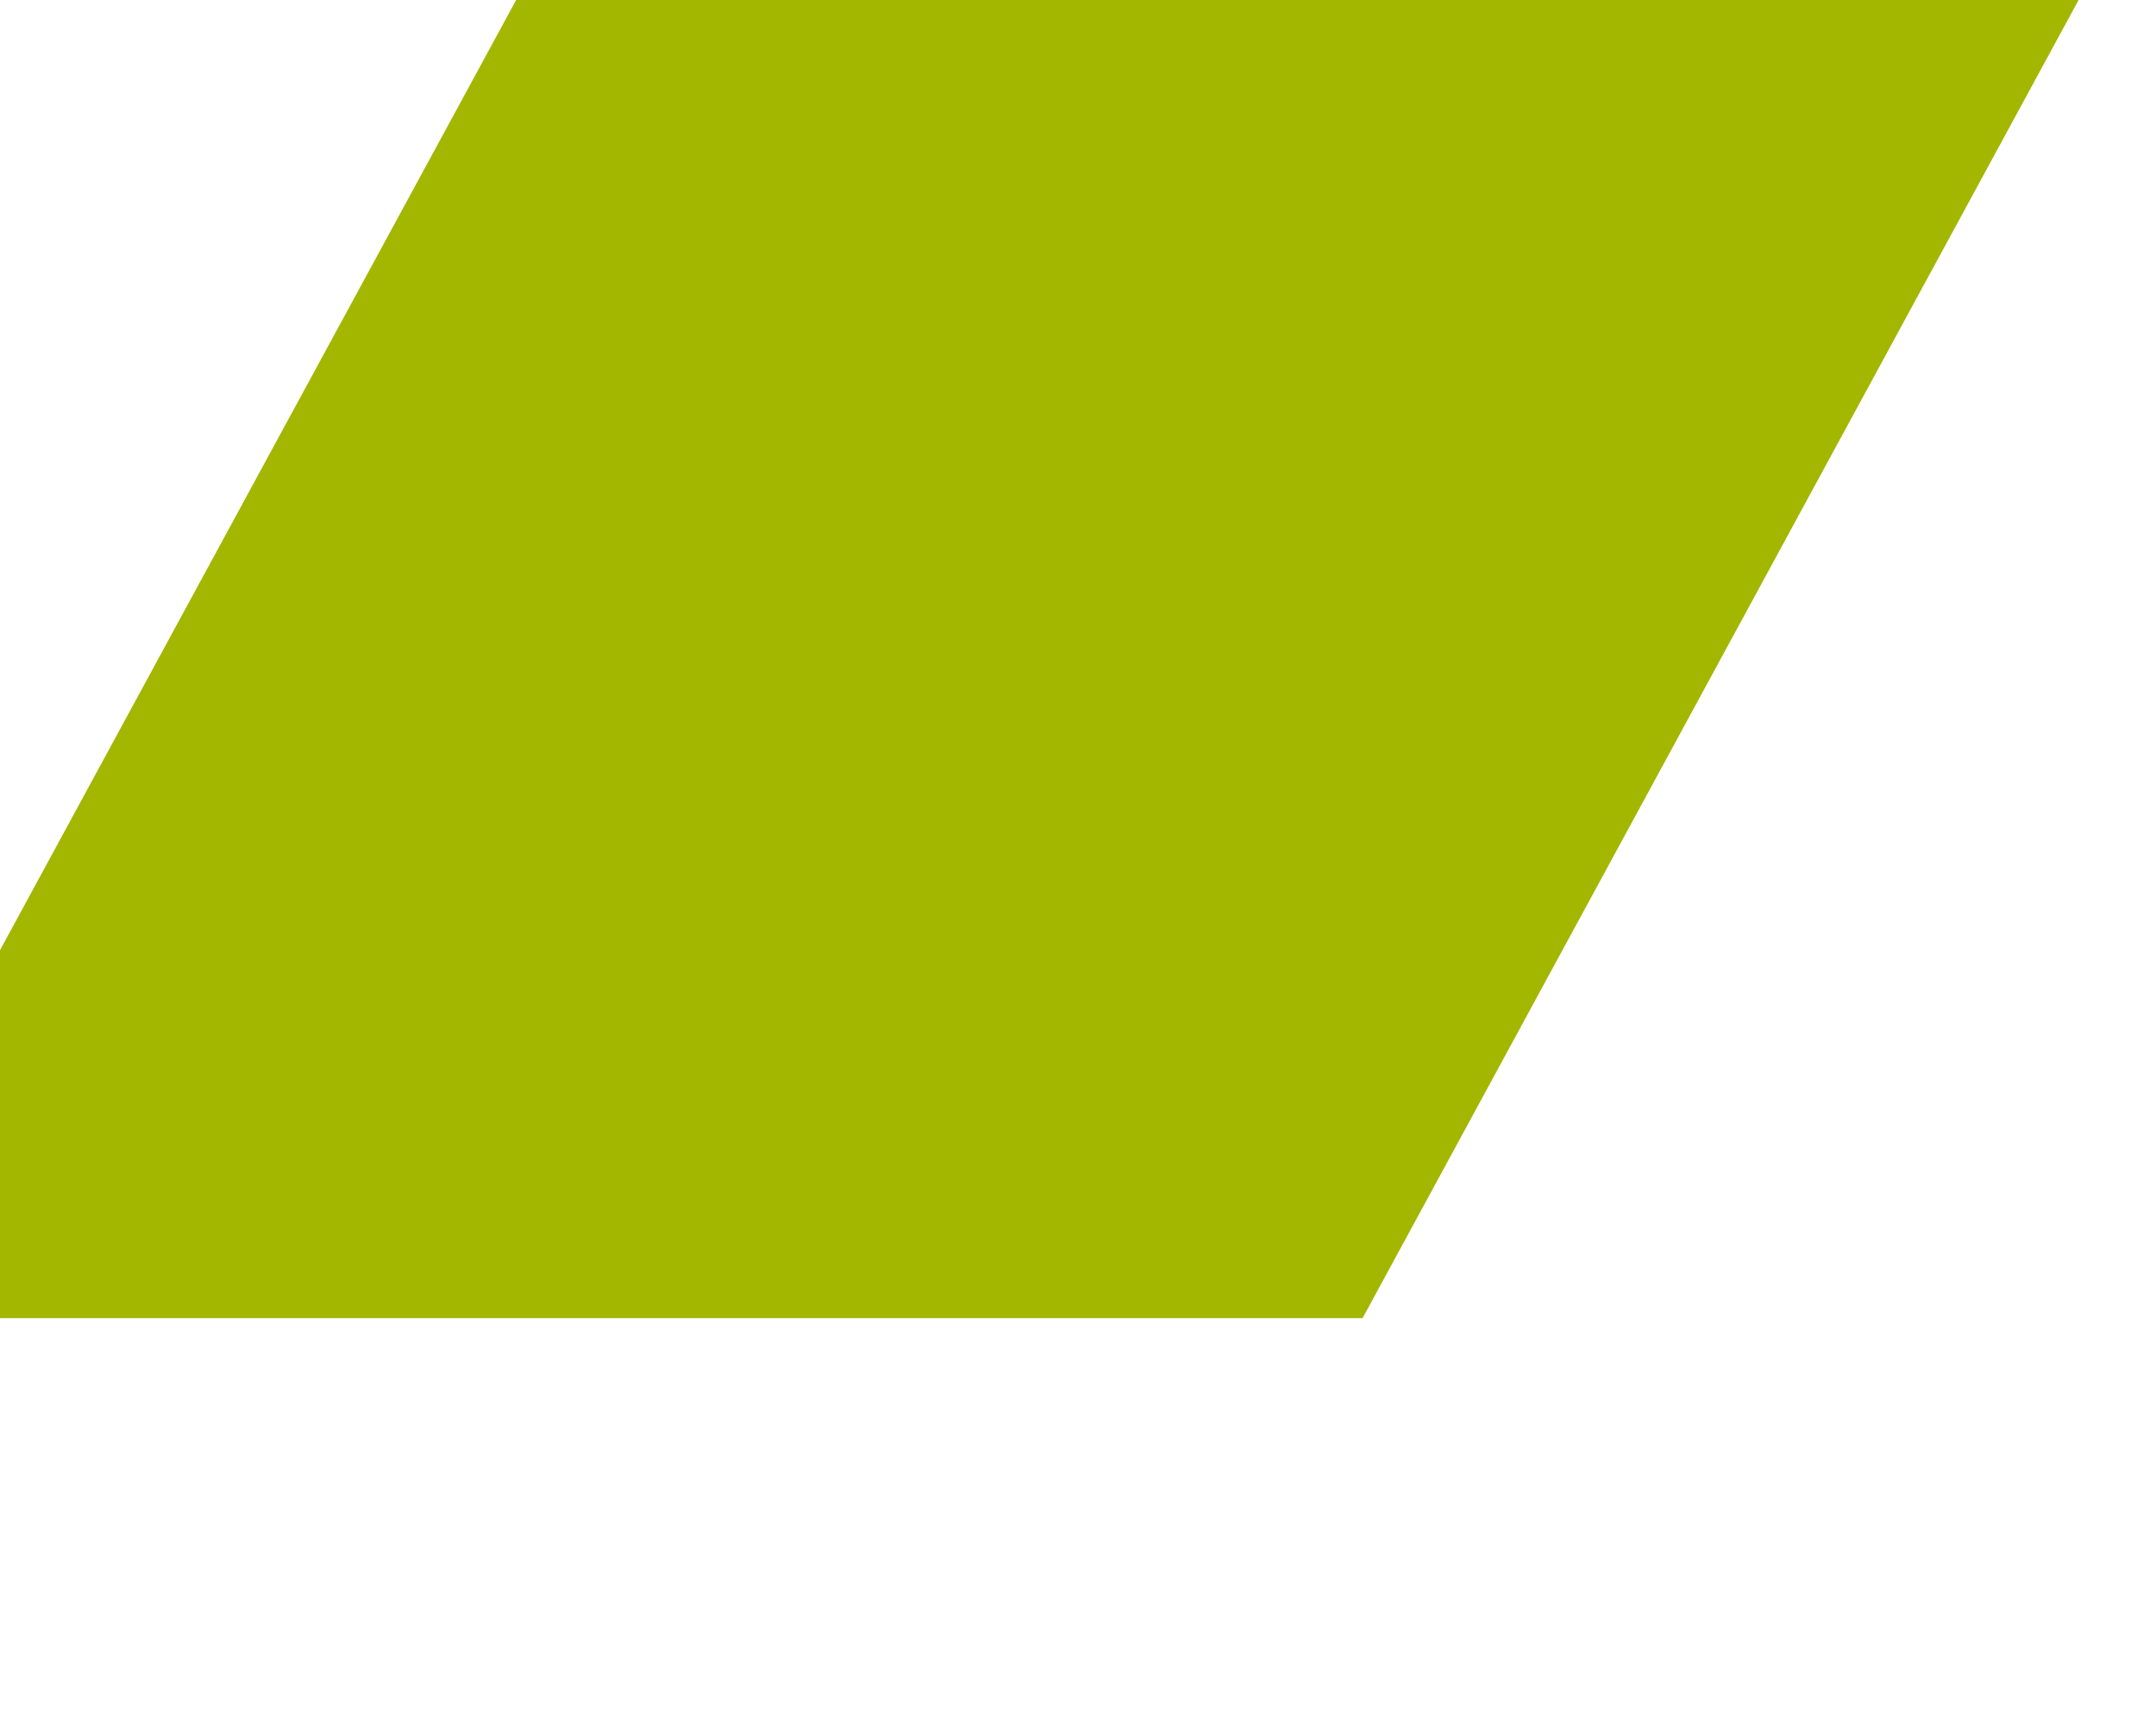 <svg width="10" height="8" viewBox="0 0 10 8" fill="none" xmlns="http://www.w3.org/2000/svg" xmlns:xlink="http://www.w3.org/1999/xlink">
<path d="M6.32,6.113L-0.927,6.113L2.394,0L9.641,0L6.32,6.113Z" fill="#A3B600"/>
</svg>
